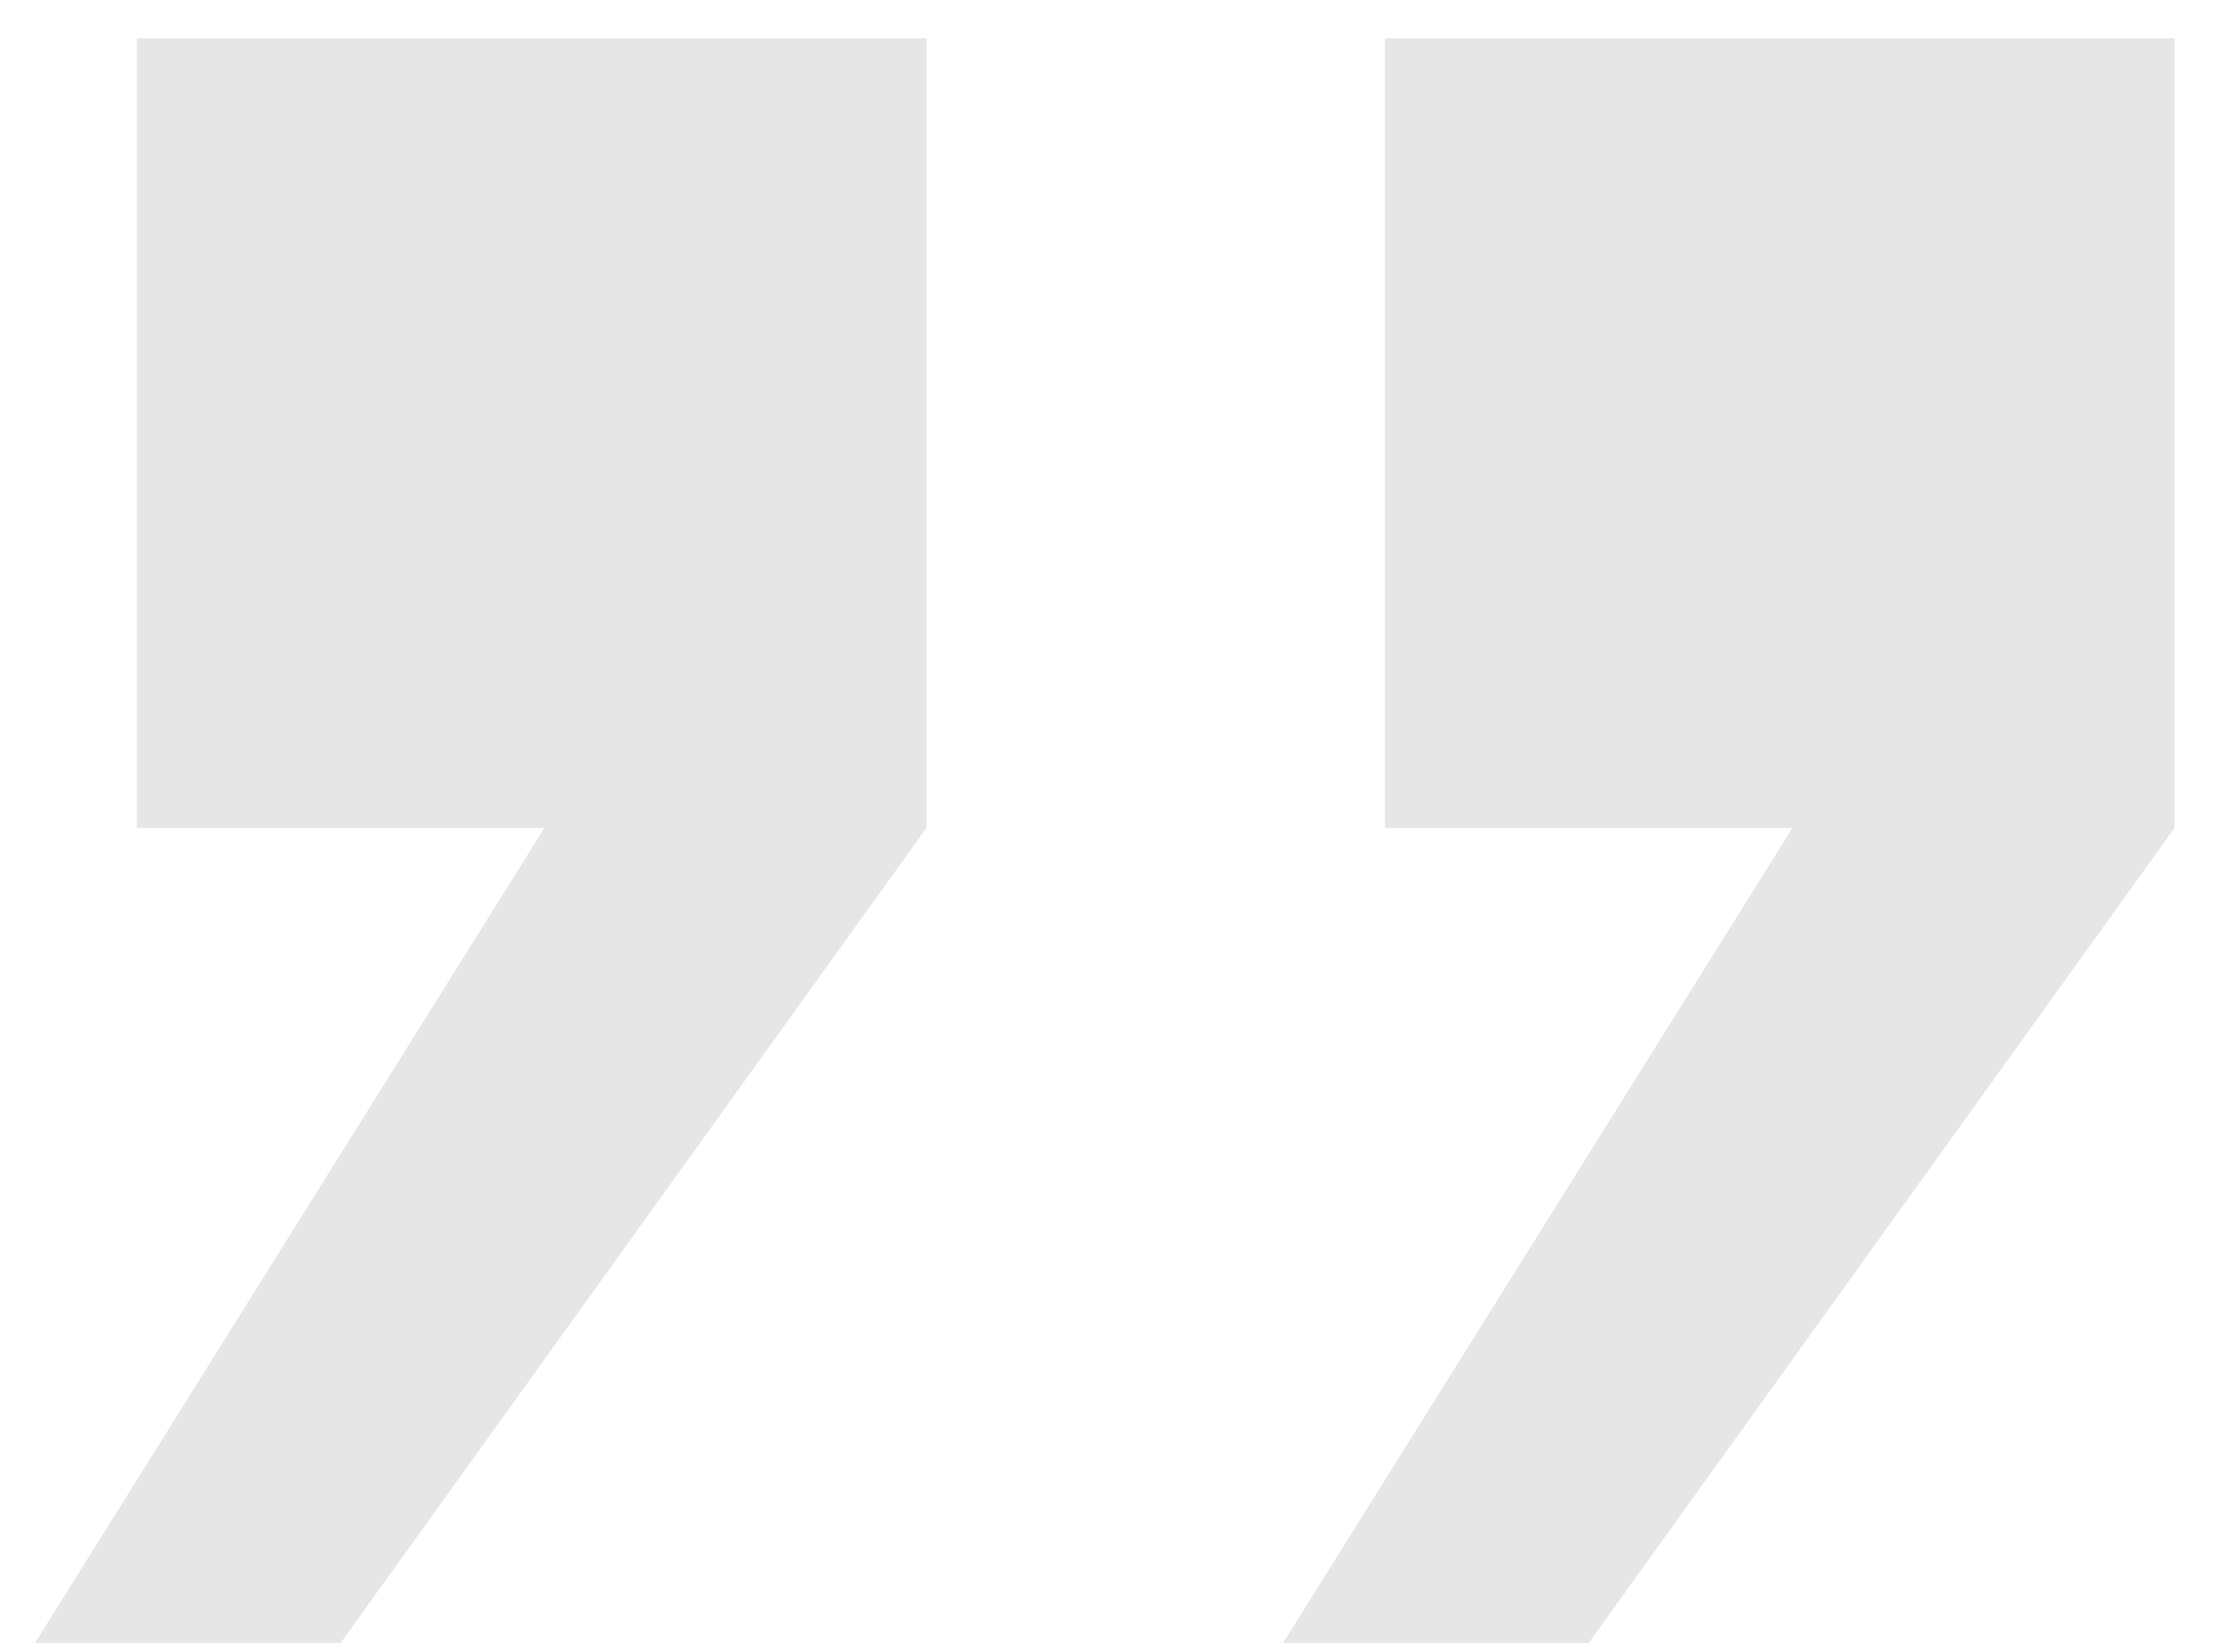 <svg width="51" height="38" viewBox="0 0 51 38" fill="none" xmlns="http://www.w3.org/2000/svg">
<path d="M36.547 37.797H29.516L41.234 19.047H31.859V0.883H50.023V19.047L36.547 37.797ZM7.836 37.797H0.805L12.523 19.047H3.148V0.883H21.312V19.047L7.836 37.797Z" fill="#E6E6E6"/>
</svg>
